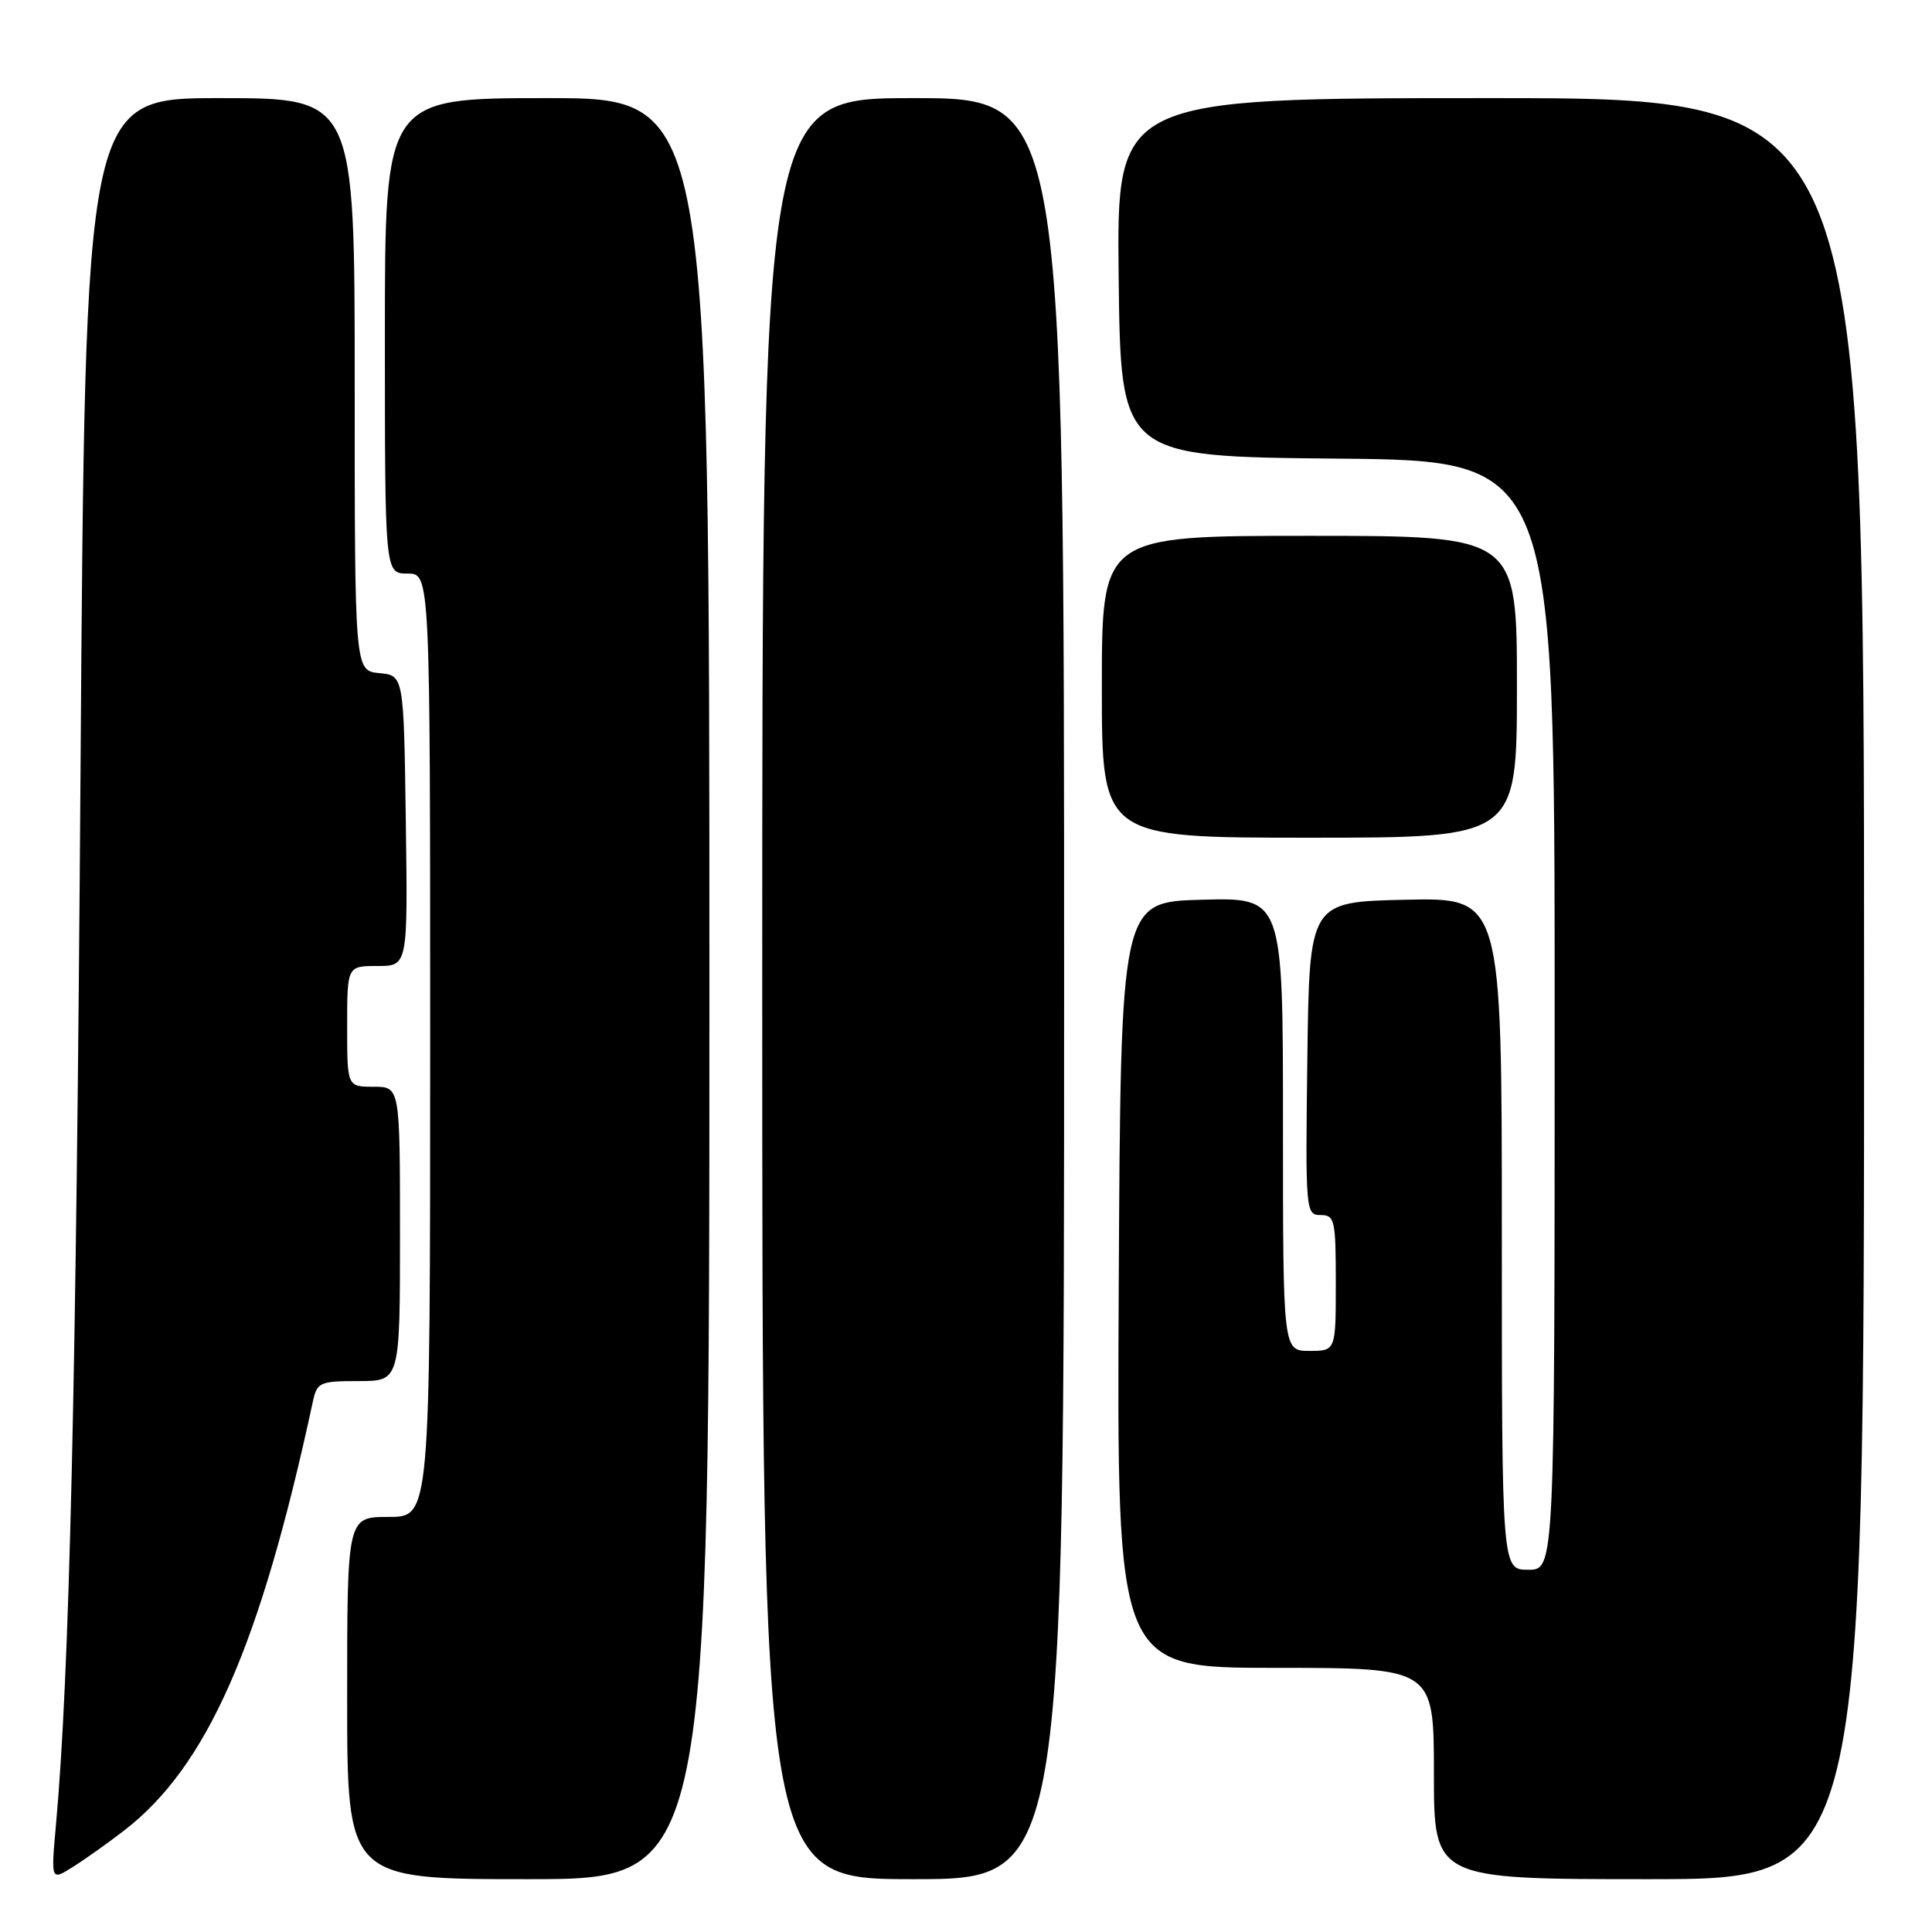 <?xml version="1.0" encoding="UTF-8" standalone="no"?>
<!DOCTYPE svg PUBLIC "-//W3C//DTD SVG 1.1//EN" "http://www.w3.org/Graphics/SVG/1.1/DTD/svg11.dtd" >
<svg xmlns="http://www.w3.org/2000/svg" xmlns:xlink="http://www.w3.org/1999/xlink" version="1.1" viewBox="0 0 256 256">
 <g >
 <path fill="currentColor"
d=" M 16.40 242.59 C 27.44 234.10 34.46 218.17 41.45 185.75 C 42.00 183.16 42.35 183.00 47.52 183.00 C 53.00 183.00 53.00 183.00 53.00 163.50 C 53.00 144.00 53.00 144.00 49.50 144.00 C 46.00 144.00 46.00 144.00 46.00 136.00 C 46.00 128.00 46.00 128.00 50.02 128.00 C 54.04 128.00 54.04 128.00 53.77 108.75 C 53.50 89.50 53.50 89.50 50.25 89.19 C 47.00 88.87 47.00 88.87 47.00 50.94 C 47.00 13.00 47.00 13.00 29.15 13.00 C 11.29 13.00 11.29 13.00 10.67 102.25 C 10.10 183.77 9.21 222.01 7.41 241.86 C 6.75 249.21 6.75 249.21 9.62 247.40 C 11.21 246.41 14.26 244.24 16.40 242.59 Z  M 94.00 131.00 C 94.00 13.00 94.00 13.00 72.50 13.00 C 51.00 13.00 51.00 13.00 51.00 44.50 C 51.00 76.00 51.00 76.00 54.00 76.00 C 57.00 76.00 57.00 76.00 57.00 138.50 C 57.00 201.00 57.00 201.00 51.50 201.00 C 46.00 201.00 46.00 201.00 46.00 225.00 C 46.00 249.00 46.00 249.00 70.00 249.00 C 94.00 249.00 94.00 249.00 94.00 131.00 Z  M 141.00 131.00 C 141.00 13.00 141.00 13.00 121.00 13.00 C 101.00 13.00 101.00 13.00 101.00 131.00 C 101.00 249.00 101.00 249.00 121.00 249.00 C 141.00 249.00 141.00 249.00 141.00 131.00 Z  M 247.00 131.00 C 247.00 13.00 247.00 13.00 197.48 13.00 C 147.96 13.00 147.96 13.00 148.23 36.75 C 148.50 60.50 148.50 60.50 177.25 60.77 C 206.00 61.03 206.00 61.03 206.00 134.52 C 206.00 208.00 206.00 208.00 202.50 208.00 C 199.00 208.00 199.00 208.00 199.00 163.47 C 199.00 118.94 199.00 118.94 186.25 119.22 C 173.50 119.50 173.50 119.50 173.23 140.25 C 172.97 160.49 173.01 161.00 174.98 161.00 C 176.86 161.00 177.00 161.64 177.00 170.00 C 177.00 179.00 177.00 179.00 173.50 179.00 C 170.00 179.00 170.00 179.00 170.00 148.97 C 170.00 118.93 170.00 118.93 159.25 119.22 C 148.50 119.50 148.50 119.50 148.24 170.25 C 147.98 221.00 147.98 221.00 168.99 221.00 C 190.00 221.00 190.00 221.00 190.00 235.00 C 190.00 249.00 190.00 249.00 218.50 249.00 C 247.00 249.00 247.00 249.00 247.00 131.00 Z  M 201.00 91.00 C 201.00 71.00 201.00 71.00 173.50 71.00 C 146.00 71.00 146.00 71.00 146.00 91.00 C 146.00 111.00 146.00 111.00 173.50 111.00 C 201.00 111.00 201.00 111.00 201.00 91.00 Z "/>
</g>
</svg>